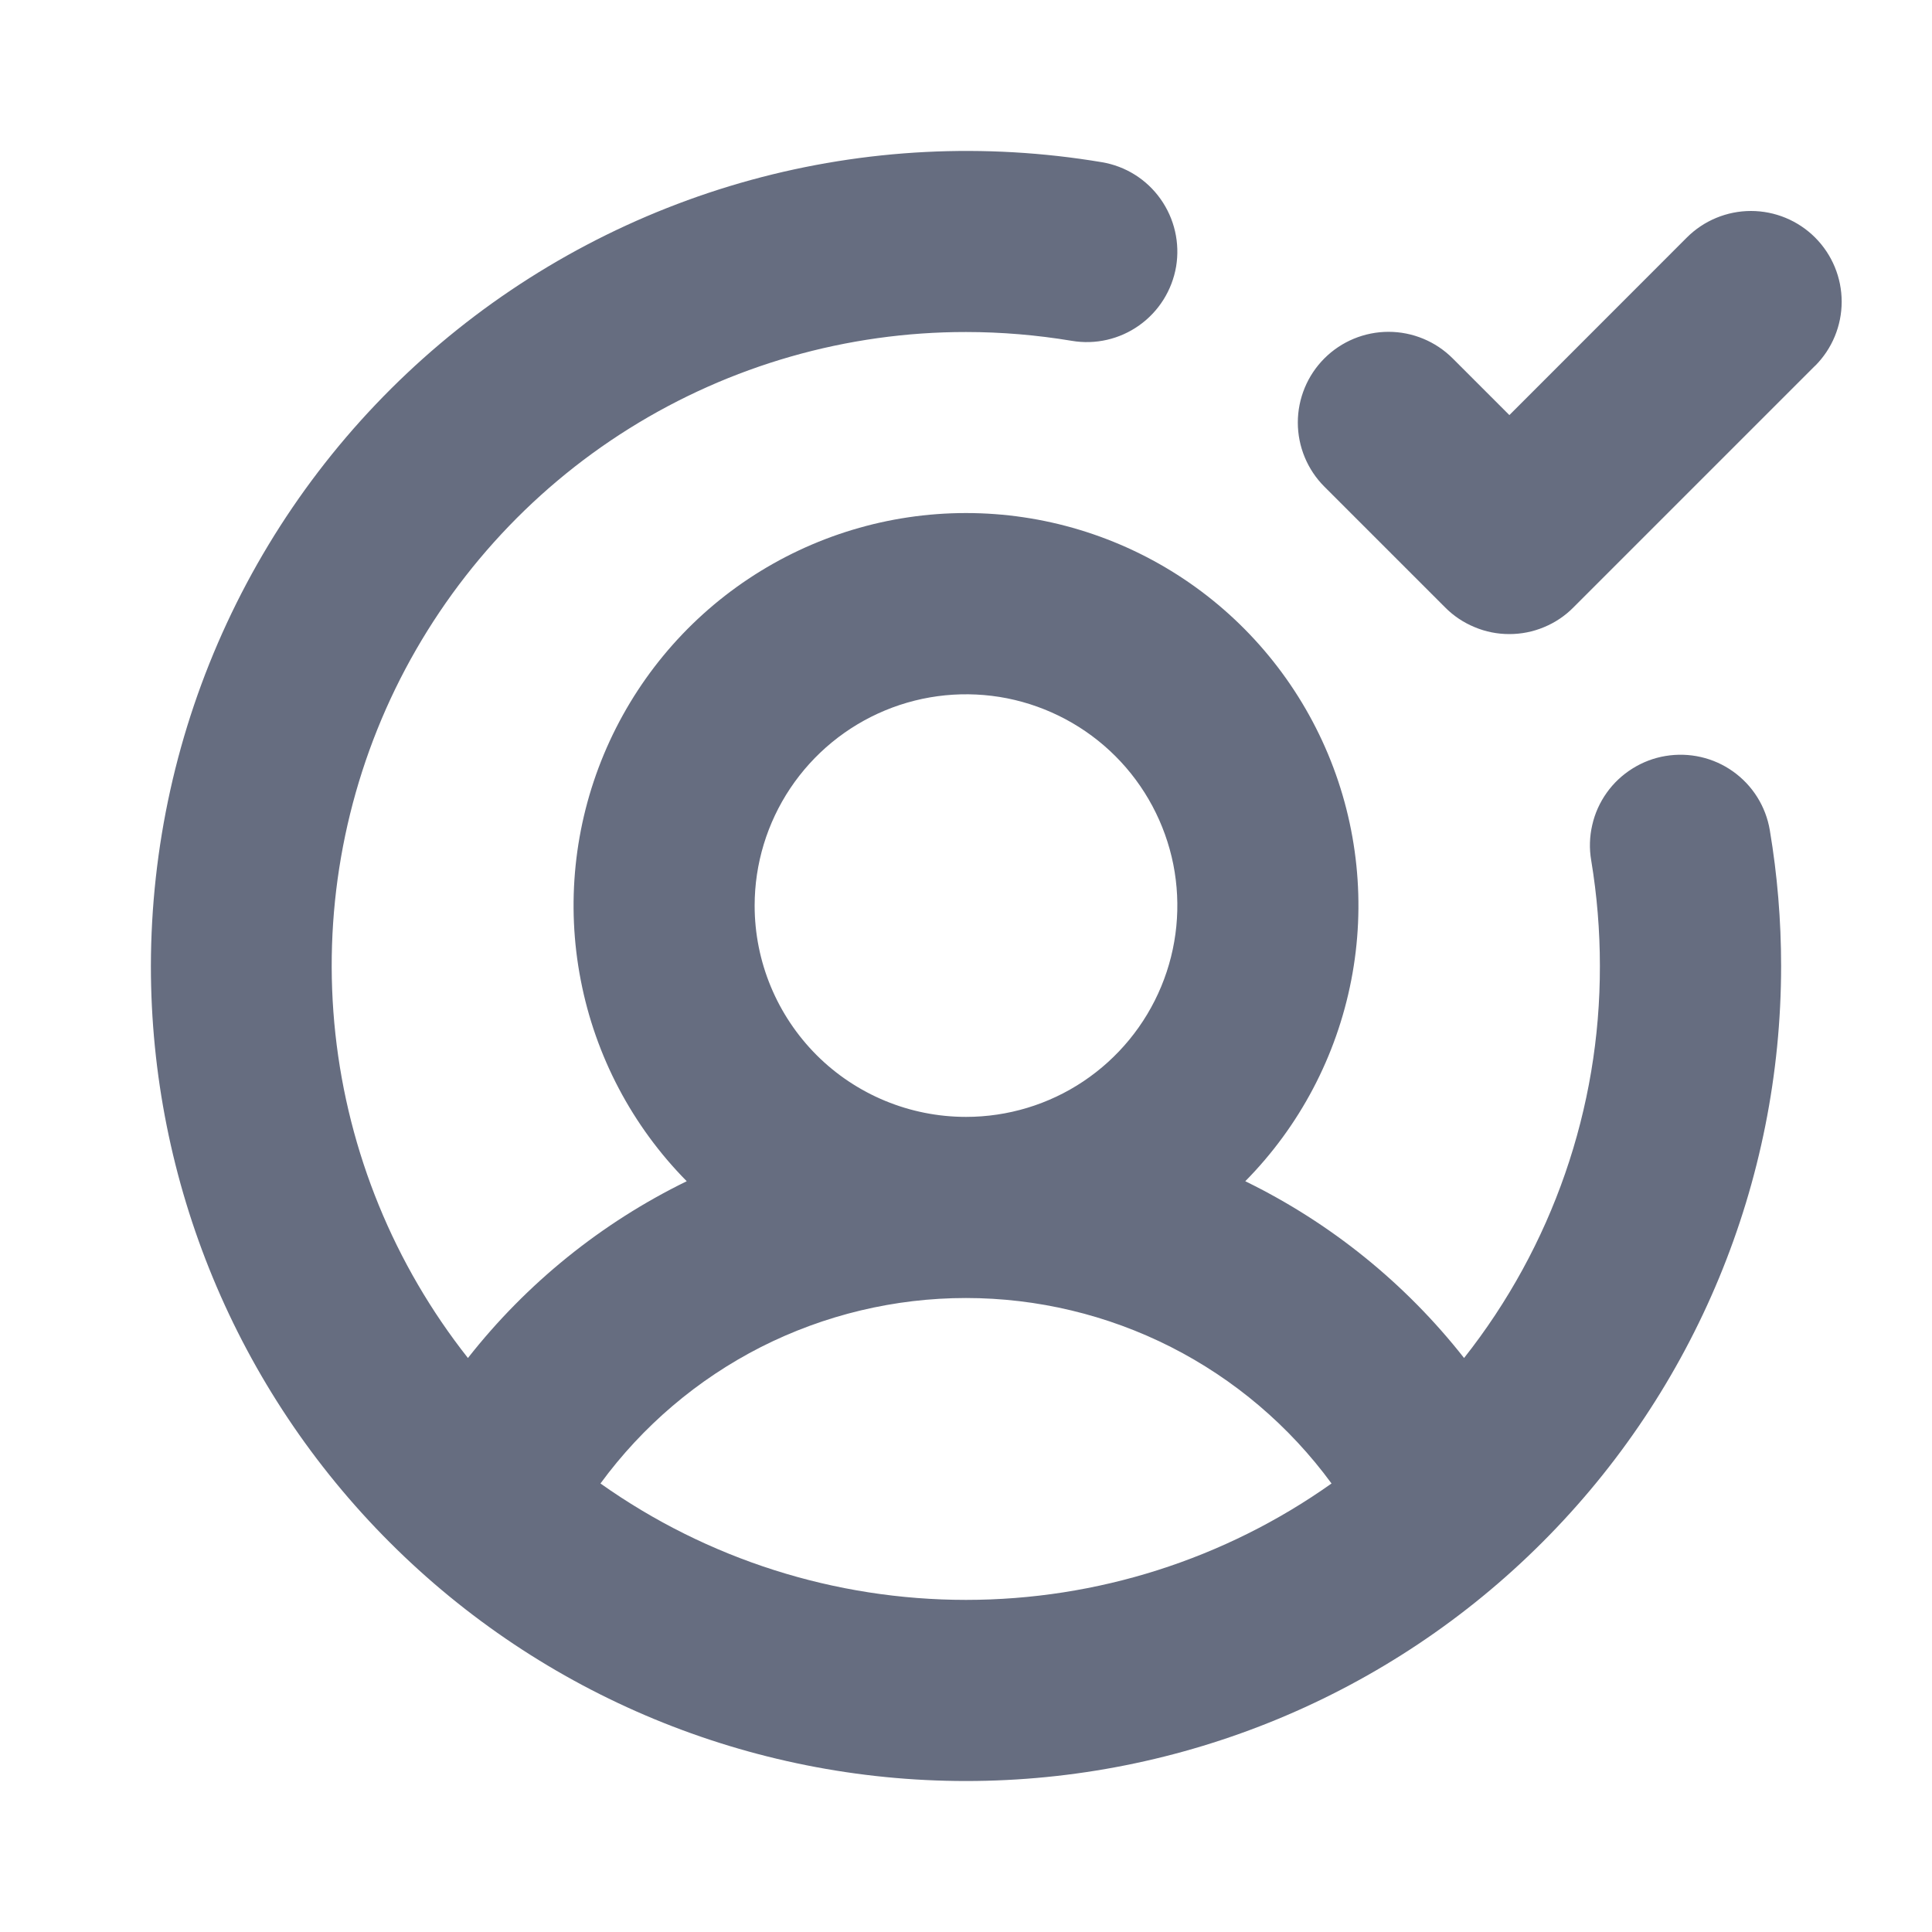 <svg width="20" height="20" viewBox="0 0 20 20" fill="none" xmlns="http://www.w3.org/2000/svg">
<path d="M17.241 7.826C17.12 7.846 17.004 7.89 16.899 7.956C16.795 8.021 16.704 8.106 16.633 8.206C16.561 8.307 16.51 8.42 16.483 8.54C16.455 8.66 16.451 8.785 16.472 8.906C16.532 9.268 16.562 9.633 16.562 10C16.565 11.472 16.069 12.902 15.156 14.058C14.549 13.285 13.774 12.659 12.891 12.228C13.454 11.658 13.835 10.934 13.988 10.147C14.141 9.361 14.057 8.546 13.748 7.807C13.439 7.068 12.919 6.436 12.252 5.992C11.585 5.548 10.801 5.311 10 5.311C9.199 5.311 8.415 5.548 7.748 5.992C7.081 6.436 6.561 7.068 6.252 7.807C5.943 8.546 5.859 9.361 6.012 10.147C6.164 10.934 6.546 11.658 7.109 12.228C6.226 12.659 5.451 13.285 4.844 14.058C4.08 13.09 3.605 11.928 3.472 10.703C3.339 9.477 3.554 8.24 4.092 7.131C4.631 6.023 5.47 5.088 6.515 4.435C7.56 3.782 8.768 3.436 10 3.437C10.367 3.437 10.732 3.468 11.094 3.528C11.339 3.57 11.591 3.512 11.793 3.368C11.996 3.224 12.133 3.005 12.175 2.76C12.216 2.514 12.158 2.263 12.014 2.06C11.87 1.857 11.652 1.72 11.406 1.679C10.196 1.476 8.957 1.539 7.774 1.863C6.591 2.188 5.493 2.766 4.556 3.558C3.619 4.35 2.866 5.336 2.349 6.449C1.832 7.561 1.564 8.773 1.562 10C1.562 12.238 2.451 14.384 4.034 15.966C5.616 17.549 7.762 18.437 10 18.437C12.238 18.437 14.384 17.549 15.966 15.966C17.549 14.384 18.438 12.238 18.438 10C18.438 9.529 18.399 9.058 18.321 8.594C18.28 8.349 18.143 8.13 17.94 7.986C17.738 7.842 17.486 7.785 17.241 7.826ZM7.812 9.375C7.812 8.942 7.941 8.519 8.181 8.16C8.422 7.8 8.763 7.52 9.163 7.354C9.563 7.188 10.002 7.145 10.427 7.229C10.851 7.314 11.241 7.522 11.547 7.828C11.853 8.134 12.061 8.524 12.146 8.948C12.23 9.373 12.187 9.812 12.021 10.212C11.855 10.612 11.575 10.953 11.215 11.194C10.856 11.434 10.433 11.562 10 11.562C9.42 11.562 8.863 11.332 8.453 10.922C8.043 10.511 7.812 9.955 7.812 9.375ZM6.216 15.357C6.652 14.762 7.221 14.278 7.878 13.944C8.536 13.611 9.263 13.437 10 13.437C10.737 13.437 11.464 13.611 12.121 13.944C12.779 14.278 13.348 14.762 13.784 15.357C12.678 16.141 11.356 16.562 10 16.562C8.644 16.562 7.322 16.141 6.216 15.357ZM18.788 3.788L16.288 6.288C16.201 6.376 16.098 6.445 15.984 6.492C15.87 6.54 15.748 6.564 15.624 6.564C15.501 6.564 15.379 6.54 15.265 6.492C15.151 6.445 15.047 6.376 14.96 6.288L13.71 5.038C13.534 4.862 13.435 4.623 13.435 4.374C13.435 4.125 13.534 3.886 13.71 3.71C13.886 3.534 14.125 3.435 14.374 3.435C14.623 3.435 14.862 3.534 15.038 3.71L15.625 4.297L17.462 2.459C17.638 2.283 17.877 2.184 18.126 2.184C18.375 2.184 18.614 2.283 18.79 2.459C18.966 2.635 19.065 2.874 19.065 3.123C19.065 3.372 18.966 3.611 18.79 3.787L18.788 3.788Z" fill="#666D80"/>
</svg>
